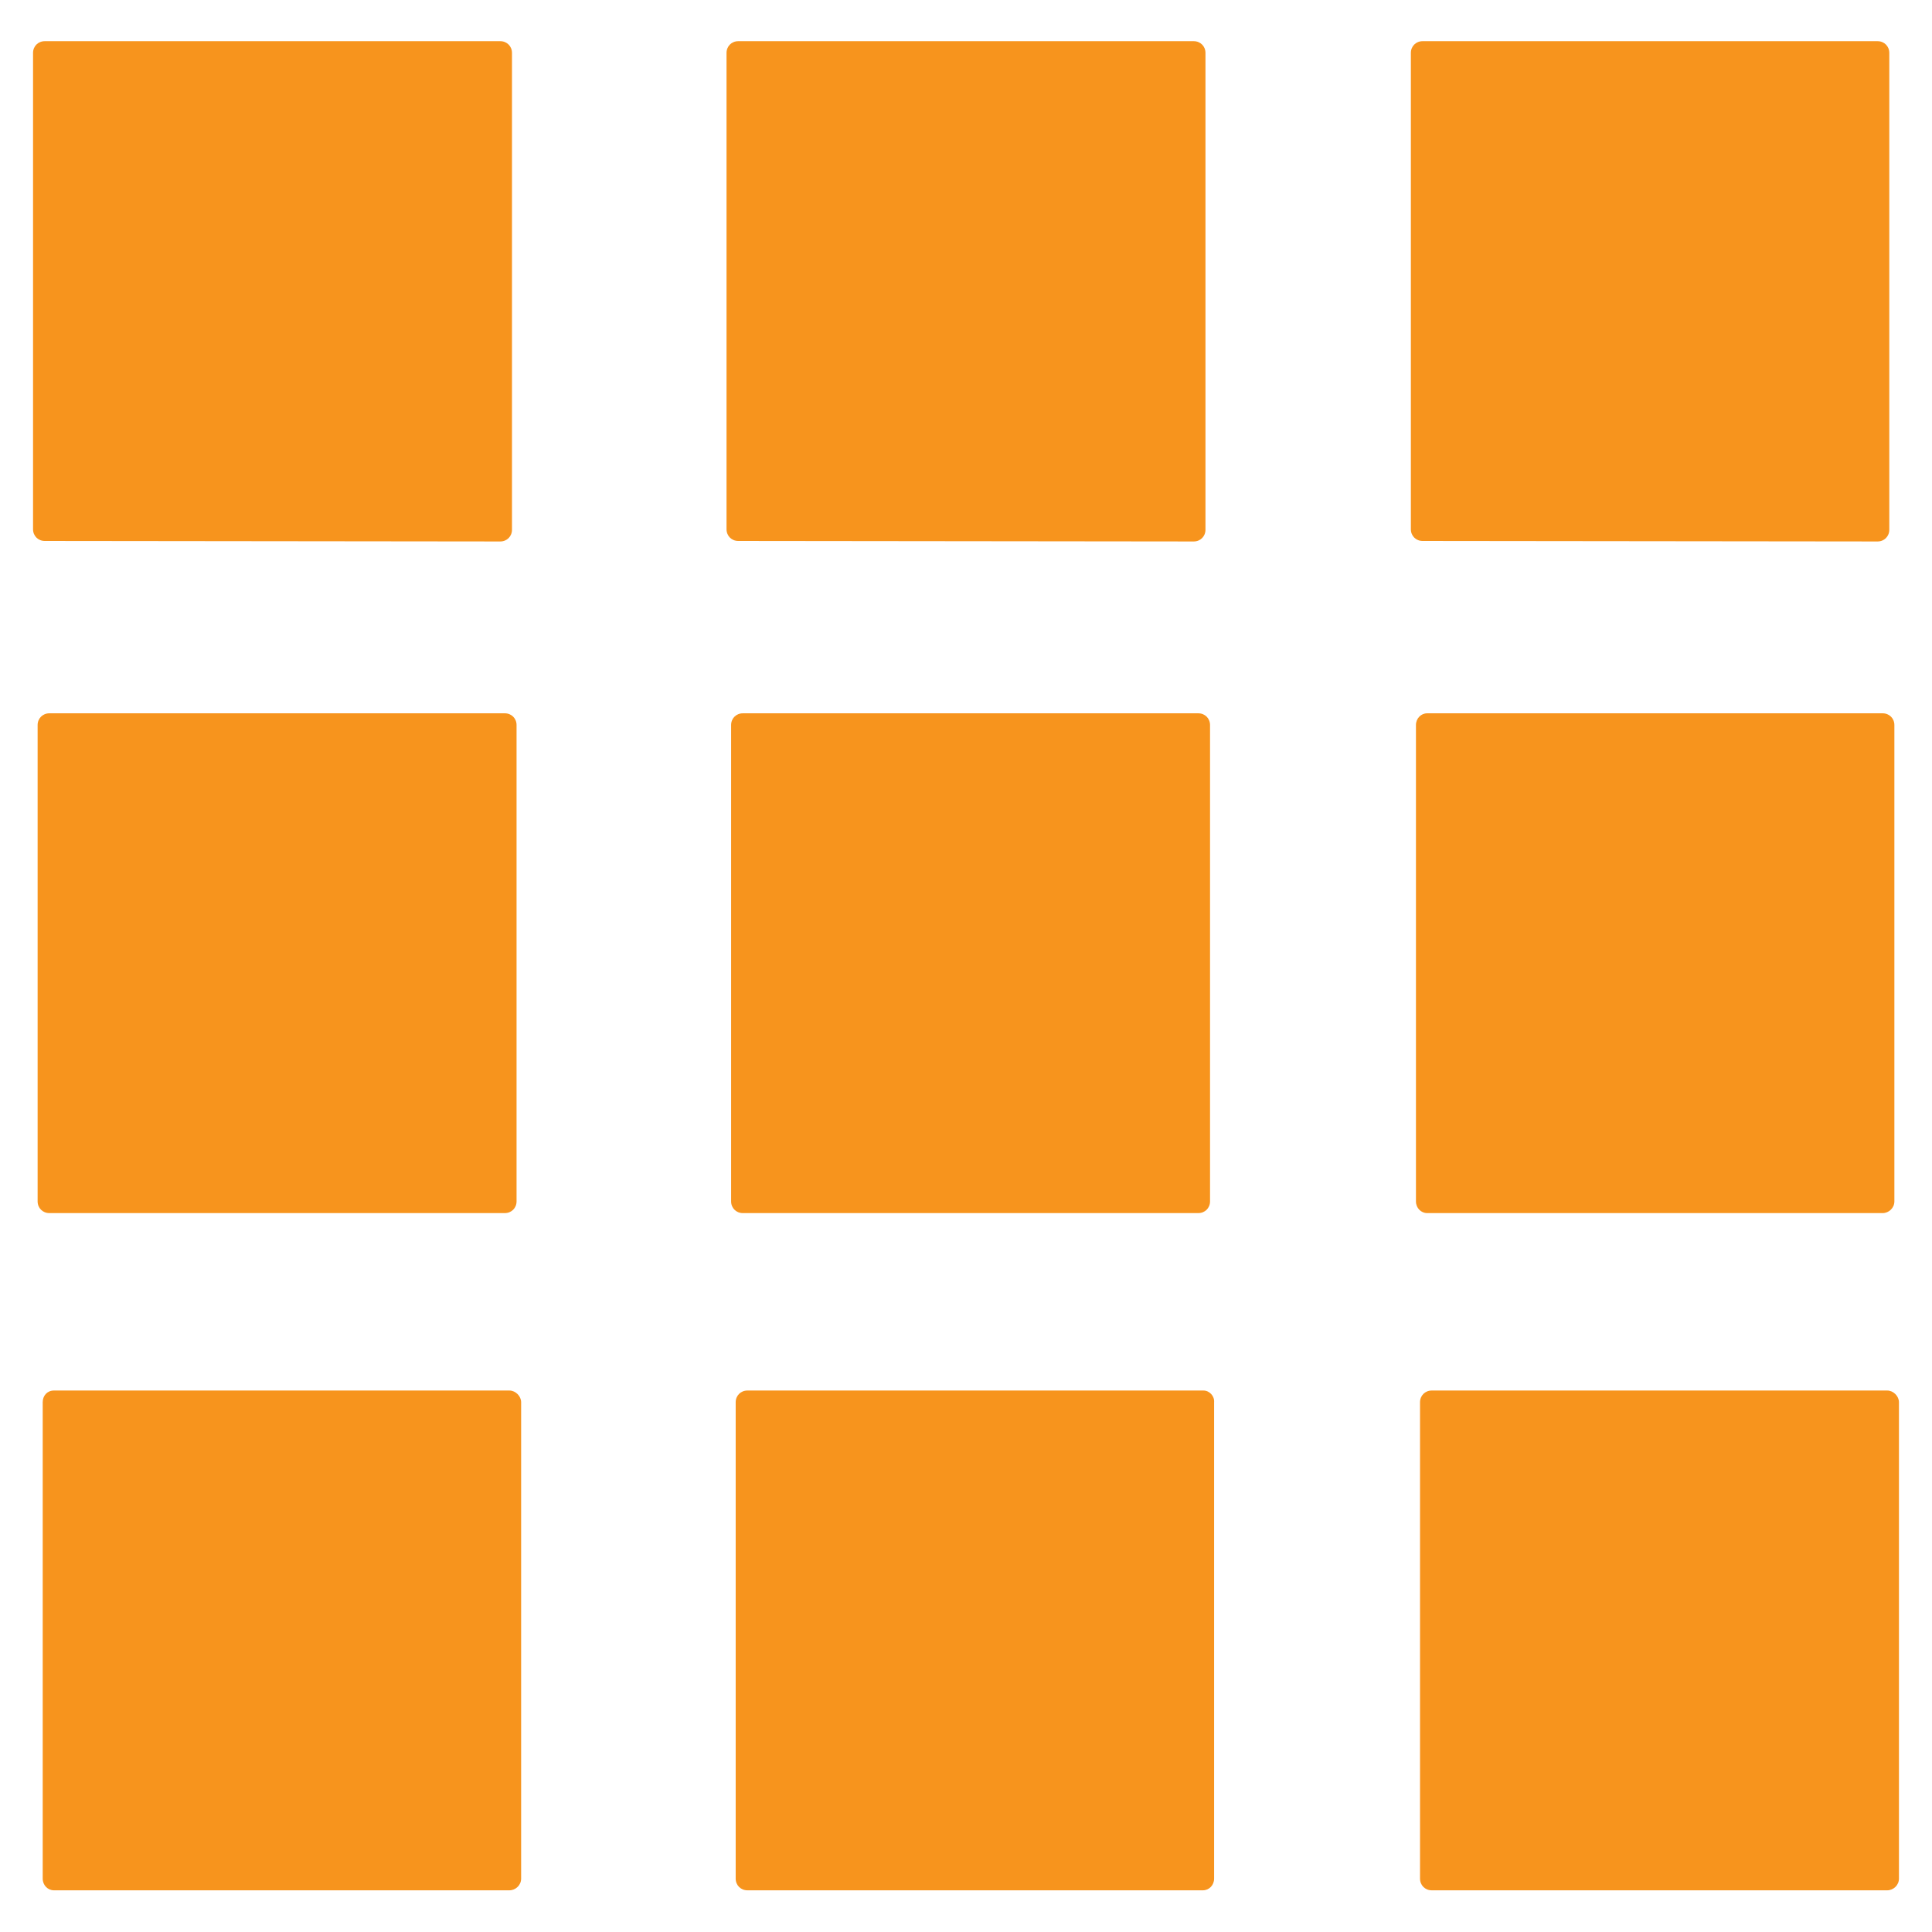 <?xml version="1.0" encoding="utf-8"?>
<!-- Generator: Adobe Illustrator 18.0.0, SVG Export Plug-In . SVG Version: 6.00 Build 0)  -->
<!DOCTYPE svg PUBLIC "-//W3C//DTD SVG 1.1//EN" "http://www.w3.org/Graphics/SVG/1.1/DTD/svg11.dtd">
<svg version="1.1" id="Capa_1" xmlns="http://www.w3.org/2000/svg" xmlns:xlink="http://www.w3.org/1999/xlink" x="0px" y="0px"
	fill="#F7941D" viewBox="0 0 380 380" enable-background="new 0 0 380 380" xml:space="preserve">
<g>
	<path fill="#F7941D" d="M98.4,106.5c1.3,0,2.3-1,2.3-2.3V10.4c0-1.3-1-2.3-2.3-2.3H8.8c-1.3,0-2.3,1-2.3,2.3v93.7
		c0,1.3,1,2.3,2.3,2.3L98.4,106.5L98.4,106.5z"/>
	<path fill="#F7941D" d="M234.8,106.5c1.3,0,2.3-1,2.3-2.3V10.4c0-1.3-1-2.3-2.3-2.3h-89.6c-1.3,0-2.3,1-2.3,2.3v93.7
		c0,1.3,1,2.3,2.3,2.3L234.8,106.5L234.8,106.5z"/>
	<path fill="#F7941D" d="M371.2,273.5h-89.6c-1.3,0-2.3,1-2.3,2.3v93.7c0,1.3,1,2.3,2.3,2.3h89.6c1.2,0,2.3-1,2.3-2.3v-93.7
		C373.5,274.6,372.4,273.5,371.2,273.5z"/>
	<path fill="#F7941D" d="M235.7,238.6c1.3,0,2.3-1,2.3-2.3v-93.7c0-1.3-1-2.3-2.3-2.3h-89.6c-1.3,0-2.3,1-2.3,2.3v93.7
		c0,1.3,1,2.3,2.3,2.3L235.7,238.6L235.7,238.6z"/>
	<path fill="#F7941D" d="M236.7,273.5H147c-1.3,0-2.3,1-2.3,2.3v93.7c0,1.3,1,2.3,2.3,2.3h89.6c1.2,0,2.2-1,2.2-2.3v-93.7
		C238.9,274.6,237.9,273.5,236.7,273.5z"/>
	<path fill="#F7941D" d="M100.2,273.5H10.6c-1.3,0-2.2,1-2.2,2.3v93.7c0,1.3,1,2.3,2.2,2.3h89.6c1.2,0,2.3-1,2.3-2.3v-93.7
		C102.5,274.6,101.4,273.5,100.2,273.5z"/>
	<path fill="#F7941D" d="M370.3,238.6c1.2,0,2.3-1,2.3-2.3v-93.7c0-1.3-1-2.3-2.3-2.3h-89.6c-1.2,0-2.2,1-2.2,2.3v93.7
		c0,1.3,1,2.3,2.2,2.3L370.3,238.6L370.3,238.6z"/>
	<path fill="#F7941D" d="M369.3,106.5c1.3,0,2.3-1,2.3-2.3V10.4c0-1.3-1-2.3-2.3-2.3h-89.5c-1.3,0-2.3,1-2.3,2.3v93.7
		c0,1.3,1,2.3,2.3,2.3L369.3,106.5L369.3,106.5z"/>
	<path fill="#F7941D" d="M99.3,238.6c1.3,0,2.3-1,2.3-2.3v-93.7c0-1.3-1-2.3-2.3-2.3H9.7c-1.3,0-2.3,1-2.3,2.3v93.7
		c0,1.3,1,2.3,2.3,2.3L99.3,238.6L99.3,238.6z"/>
</g>
</svg>
